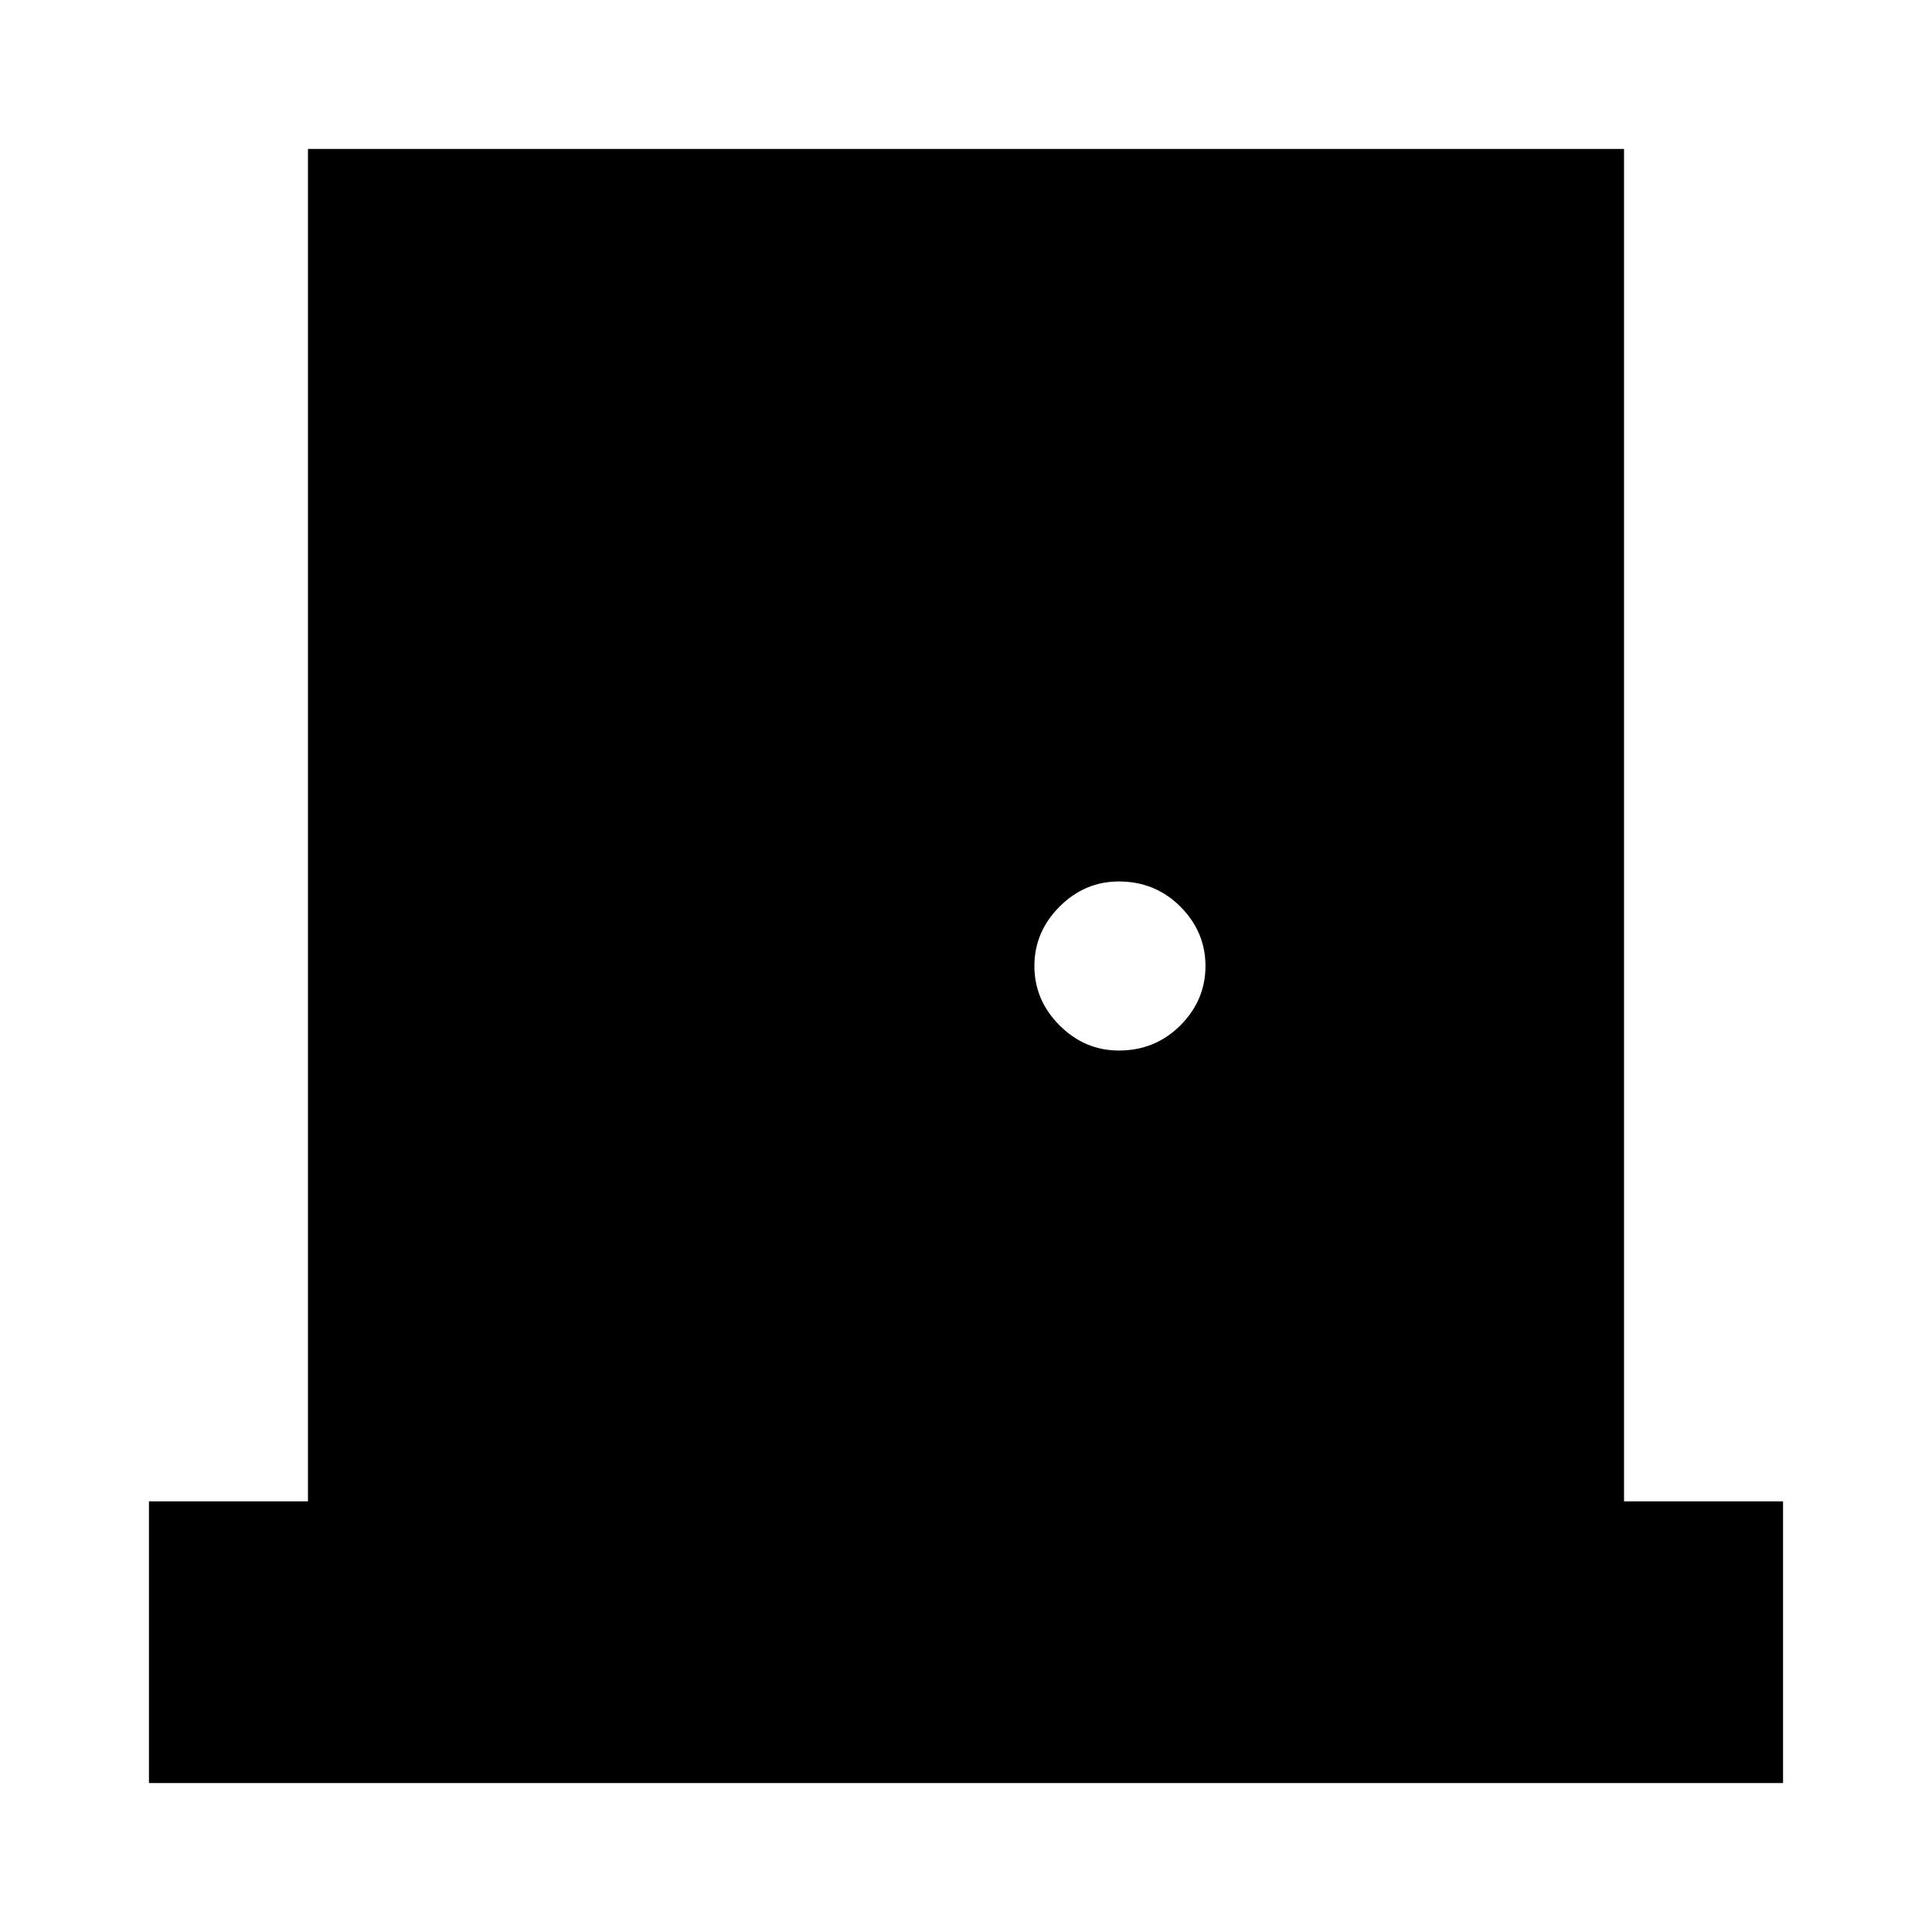 <svg xmlns="http://www.w3.org/2000/svg" height="20" width="20"><path d="M1.542 18.458V15.542H3.188V1.542H16.812V15.542H18.458V18.458ZM11.583 10.875Q11.958 10.875 12.219 10.615Q12.479 10.354 12.479 10Q12.479 9.646 12.219 9.385Q11.958 9.125 11.583 9.125Q11.229 9.125 10.969 9.385Q10.708 9.646 10.708 10Q10.708 10.354 10.969 10.615Q11.229 10.875 11.583 10.875Z"/></svg>